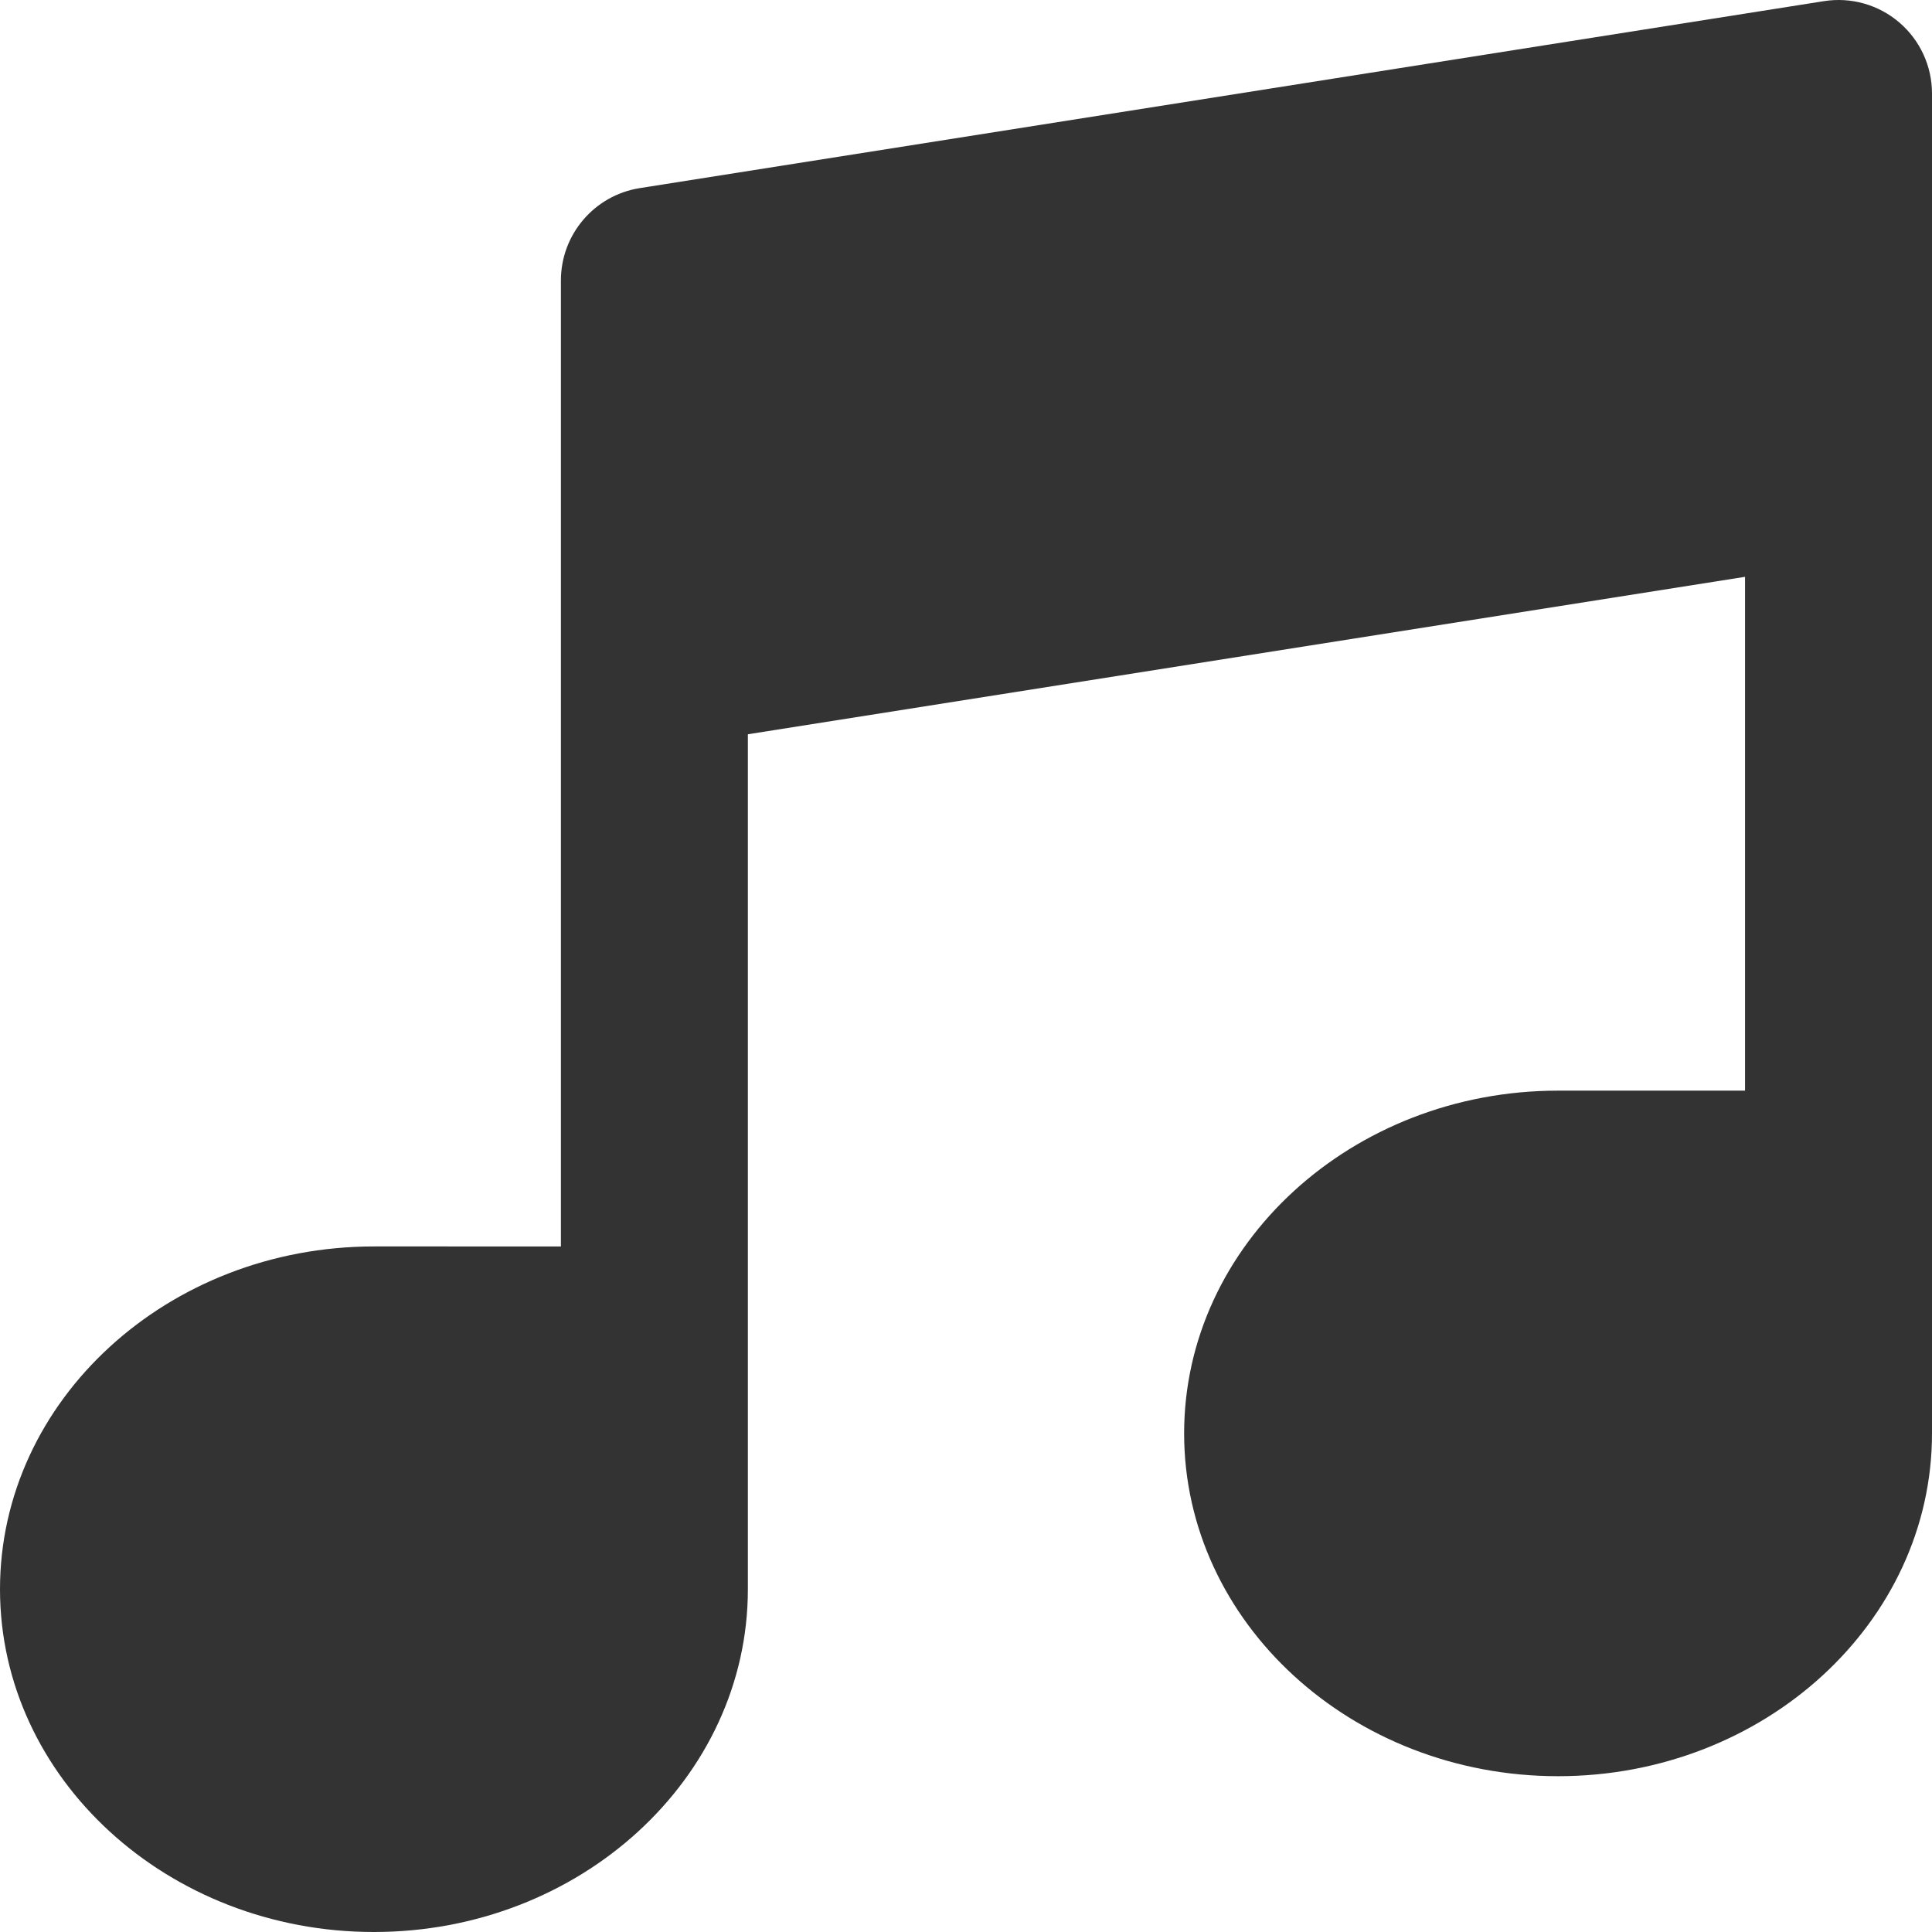 <svg height="16" width="16" xmlns="http://www.w3.org/2000/svg" viewBox="0 0 512 512"><style>path{fill:#333}@media(prefers-color-scheme:dark){path{fill:#ccc}}</style><g><g><path class="node" d="M503.319 5.939c-5.506-4.705-12.783-6.767-19.958-5.635L169.555 49.852c-12.04 1.901-20.909 12.28-20.909 24.47v99.097 156.903H99.097C44.455 330.323.0 371.073.0 421.161.0 471.25 44.455 512 99.097 512c54.642.0 99.097-40.75 99.097-90.839v-66.065V194.588l264.258-41.725v136.169h-49.548c-54.642.0-99.097 40.75-99.097 90.839s44.455 90.839 99.097 90.839S512 429.959 512 379.871v-66.065V123.871 24.774C512 17.529 508.827 10.646 503.319 5.939z"/></g></g></svg>